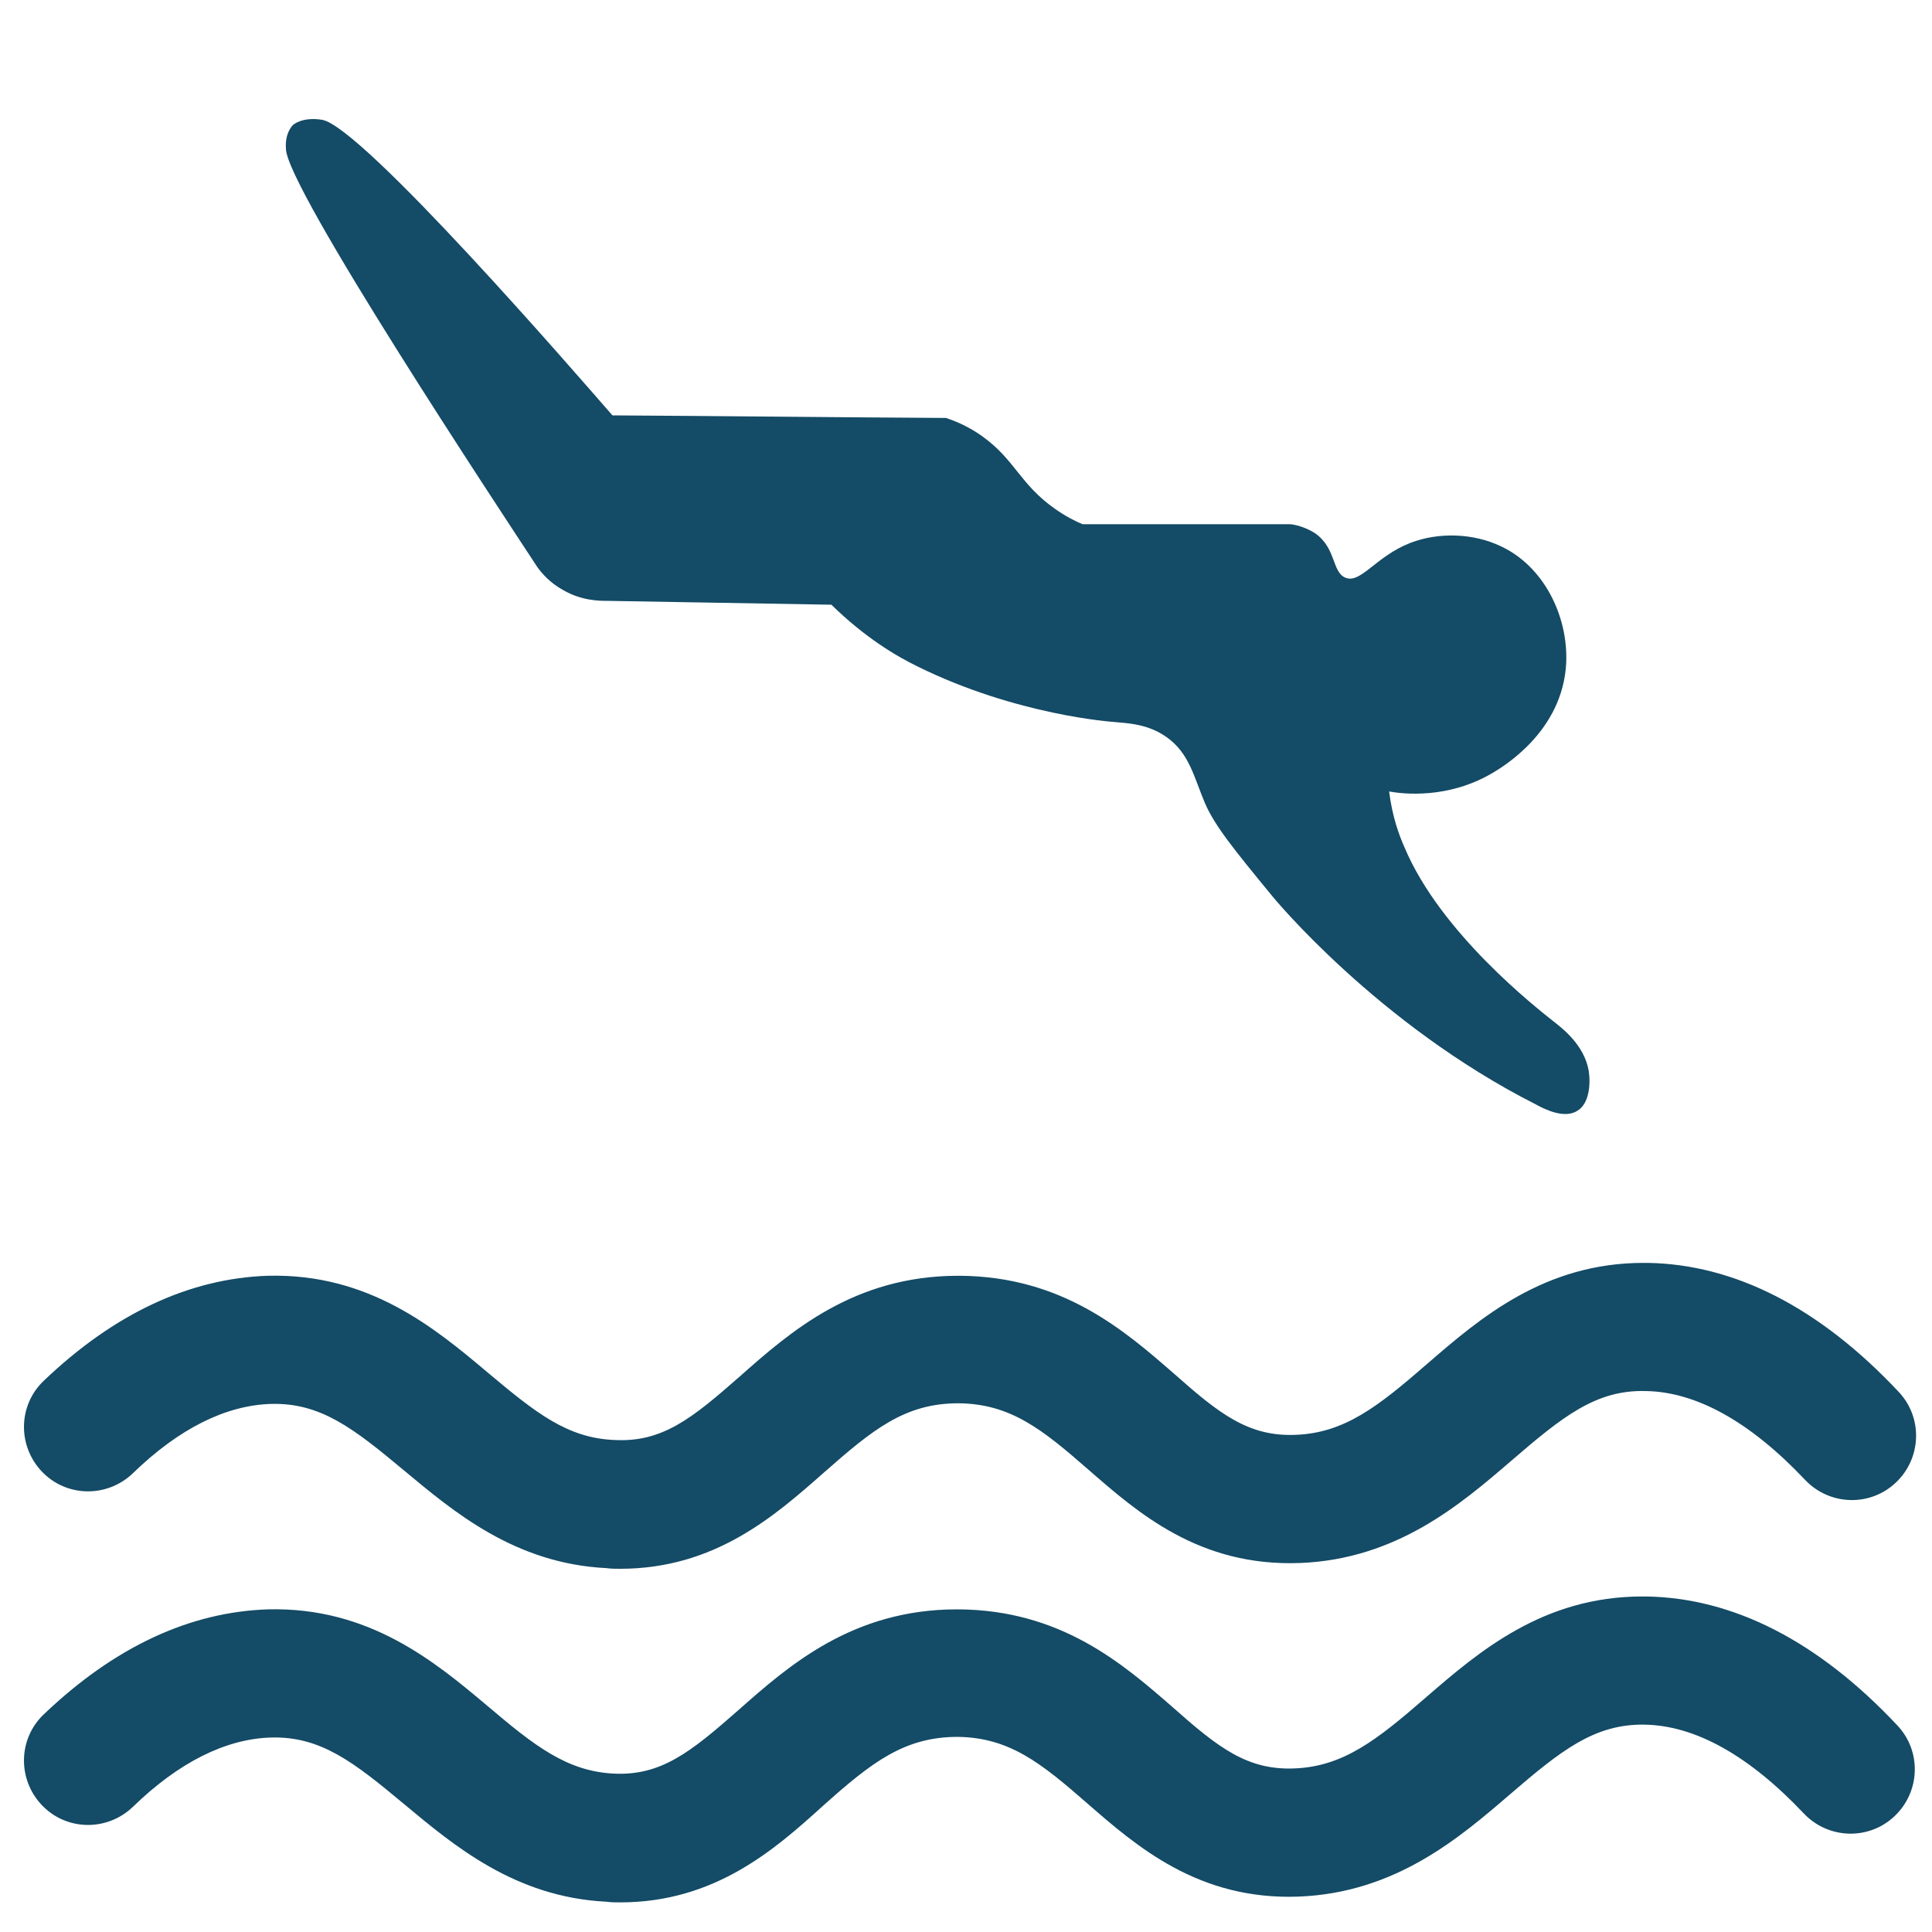 <?xml version="1.0" encoding="utf-8"?>
<!-- Generator: Adobe Illustrator 23.1.0, SVG Export Plug-In . SVG Version: 6.00 Build 0)  -->
<svg version="1.1" id="Layer_1" xmlns="http://www.w3.org/2000/svg" xmlns:xlink="http://www.w3.org/1999/xlink" x="0px" y="0px"
	 viewBox="0 0 300 300" style="enable-background:new 0 0 300 300;" xml:space="preserve" fill="#144B66">

<path d="M96.3,243.6c-0.7,0-1.4,0-2.1-0.1c-14.3-0.7-23.8-8.8-31.5-15.2c-7.8-6.5-12.9-10.5-20.6-10.3c-7,0.2-14.3,3.8-21.5,10.8
	c-4,3.8-10.3,3.7-14.1-0.3c-3.8-4-3.7-10.3,0.3-14.1c11-10.5,22.7-15.9,34.8-16.3c15.7-0.4,25.9,8.1,34.1,15
	c7.5,6.3,12.4,10.2,19.7,10.5c7.4,0.4,12-3.3,19.4-9.8c7.9-7,17.8-15.7,34-15.7c0.1,0,0.1,0,0.2,0c16,0.1,25.6,8.5,33.3,15.2
	c7.1,6.3,11.6,9.8,18.9,9.5c7.6-0.3,12.8-4.4,20.5-11.1c8.1-7,18.1-15.6,33.5-15.6c0.2,0,0.4,0,0.6,0c13.5,0.2,26.7,6.9,39,20
	c3.8,4,3.6,10.3-0.4,14.1c-4,3.8-10.3,3.6-14.1-0.4c-8.5-9-16.9-13.7-24.8-13.8c-7.7-0.2-12.9,4-20.8,10.8
	c-7.9,6.8-17.8,15.3-32.8,15.9c-15.7,0.6-25.2-7.8-32.9-14.5c-7.2-6.3-12.1-10.2-20.1-10.3c0,0-0.1,0-0.1,0
	c-8.3,0-13.3,4.1-20.8,10.7C120.3,235.4,111,243.6,96.3,243.6z"/>
<path d="M96.3,295.4c-0.7,0-1.4,0-2.1-0.1c-14.3-0.7-23.8-8.8-31.5-15.2c-7.8-6.5-12.9-10.5-20.6-10.3c-7,0.2-14.3,3.8-21.5,10.8
	c-4,3.8-10.3,3.7-14.1-0.3c-3.8-4-3.7-10.3,0.3-14.1c11-10.5,22.7-15.9,34.8-16.3c15.7-0.4,25.9,8.1,34.1,15
	C83,271.1,88,275,95.2,275.4c7.4,0.4,12-3.3,19.4-9.8c7.9-7,17.8-15.7,34-15.7c0.1,0,0.1,0,0.2,0c16,0.1,25.6,8.5,33.3,15.2
	c7.1,6.3,11.6,9.8,18.9,9.5c7.6-0.3,12.8-4.4,20.5-11.1c8.1-7,18.1-15.6,33.5-15.6c0.2,0,0.4,0,0.6,0c13.5,0.2,26.7,6.9,39,20
	c3.8,4,3.6,10.3-0.4,14.1c-4,3.8-10.3,3.6-14.1-0.4c-8.5-9-16.9-13.7-24.8-13.8c-7.7-0.1-12.9,4-20.8,10.8
	c-7.9,6.8-17.8,15.3-32.8,15.9c-15.6,0.6-25.2-7.8-32.9-14.5c-7.2-6.3-12.1-10.2-20.1-10.3c-8.3,0-13.4,4-20.9,10.7
	C120.3,287.2,111,295.4,96.3,295.4z"/>
<path d="M45.5,19.4c0,0,1.4-1.3,4.5-0.8c6.2,1,39.6,39.6,45.1,45.9c17.3,0.1,34.5,0.3,51.8,0.4c2.7,0.9,4.6,2.1,5.7,2.9
	c5,3.6,5.8,7.4,11.2,11.2c1.7,1.2,3.3,2,4.3,2.4c10.8,0,21.5,0,32.3,0c0.9,0.1,2.4,0.5,3.8,1.4c3.3,2.3,2.6,6,4.7,6.9
	c2.4,1,4.7-3.3,10.1-5.4c4.4-1.7,9.8-1.5,14,0.5c6.7,3.1,10.5,10.8,10.2,18.1c-0.5,10.7-9.9,16.2-11.4,17.1
	c-6.9,4.1-13.9,3.3-16.1,2.9c0.5,4,1.6,6.9,2.4,8.7c5.6,13.3,20.5,24.9,23,26.9c1.4,1.1,4.9,3.7,5.6,7.8c0.3,2,0.1,5.1-1.8,6.2
	c-1.9,1.2-4.8-0.1-6.4-1c-24.7-12.5-40.9-32.3-40.9-32.3c-6-7.3-9-11-10.5-14.5c-1.7-4-2.4-7.7-5.9-10.2c-2.9-2.1-6.1-2.2-8.3-2.4
	c0,0-15-1-30.4-8.6c-3.3-1.6-8.2-4.5-13.4-9.6c-11.6-0.2-23.2-0.4-34.8-0.6c-1.2,0-4,0-6.9-1.7c-2-1.1-3.3-2.6-4-3.6
	c-5.9-9-39-59-39-64.9C44.2,20.6,45.5,19.4,45.5,19.4z"/>
</svg>
